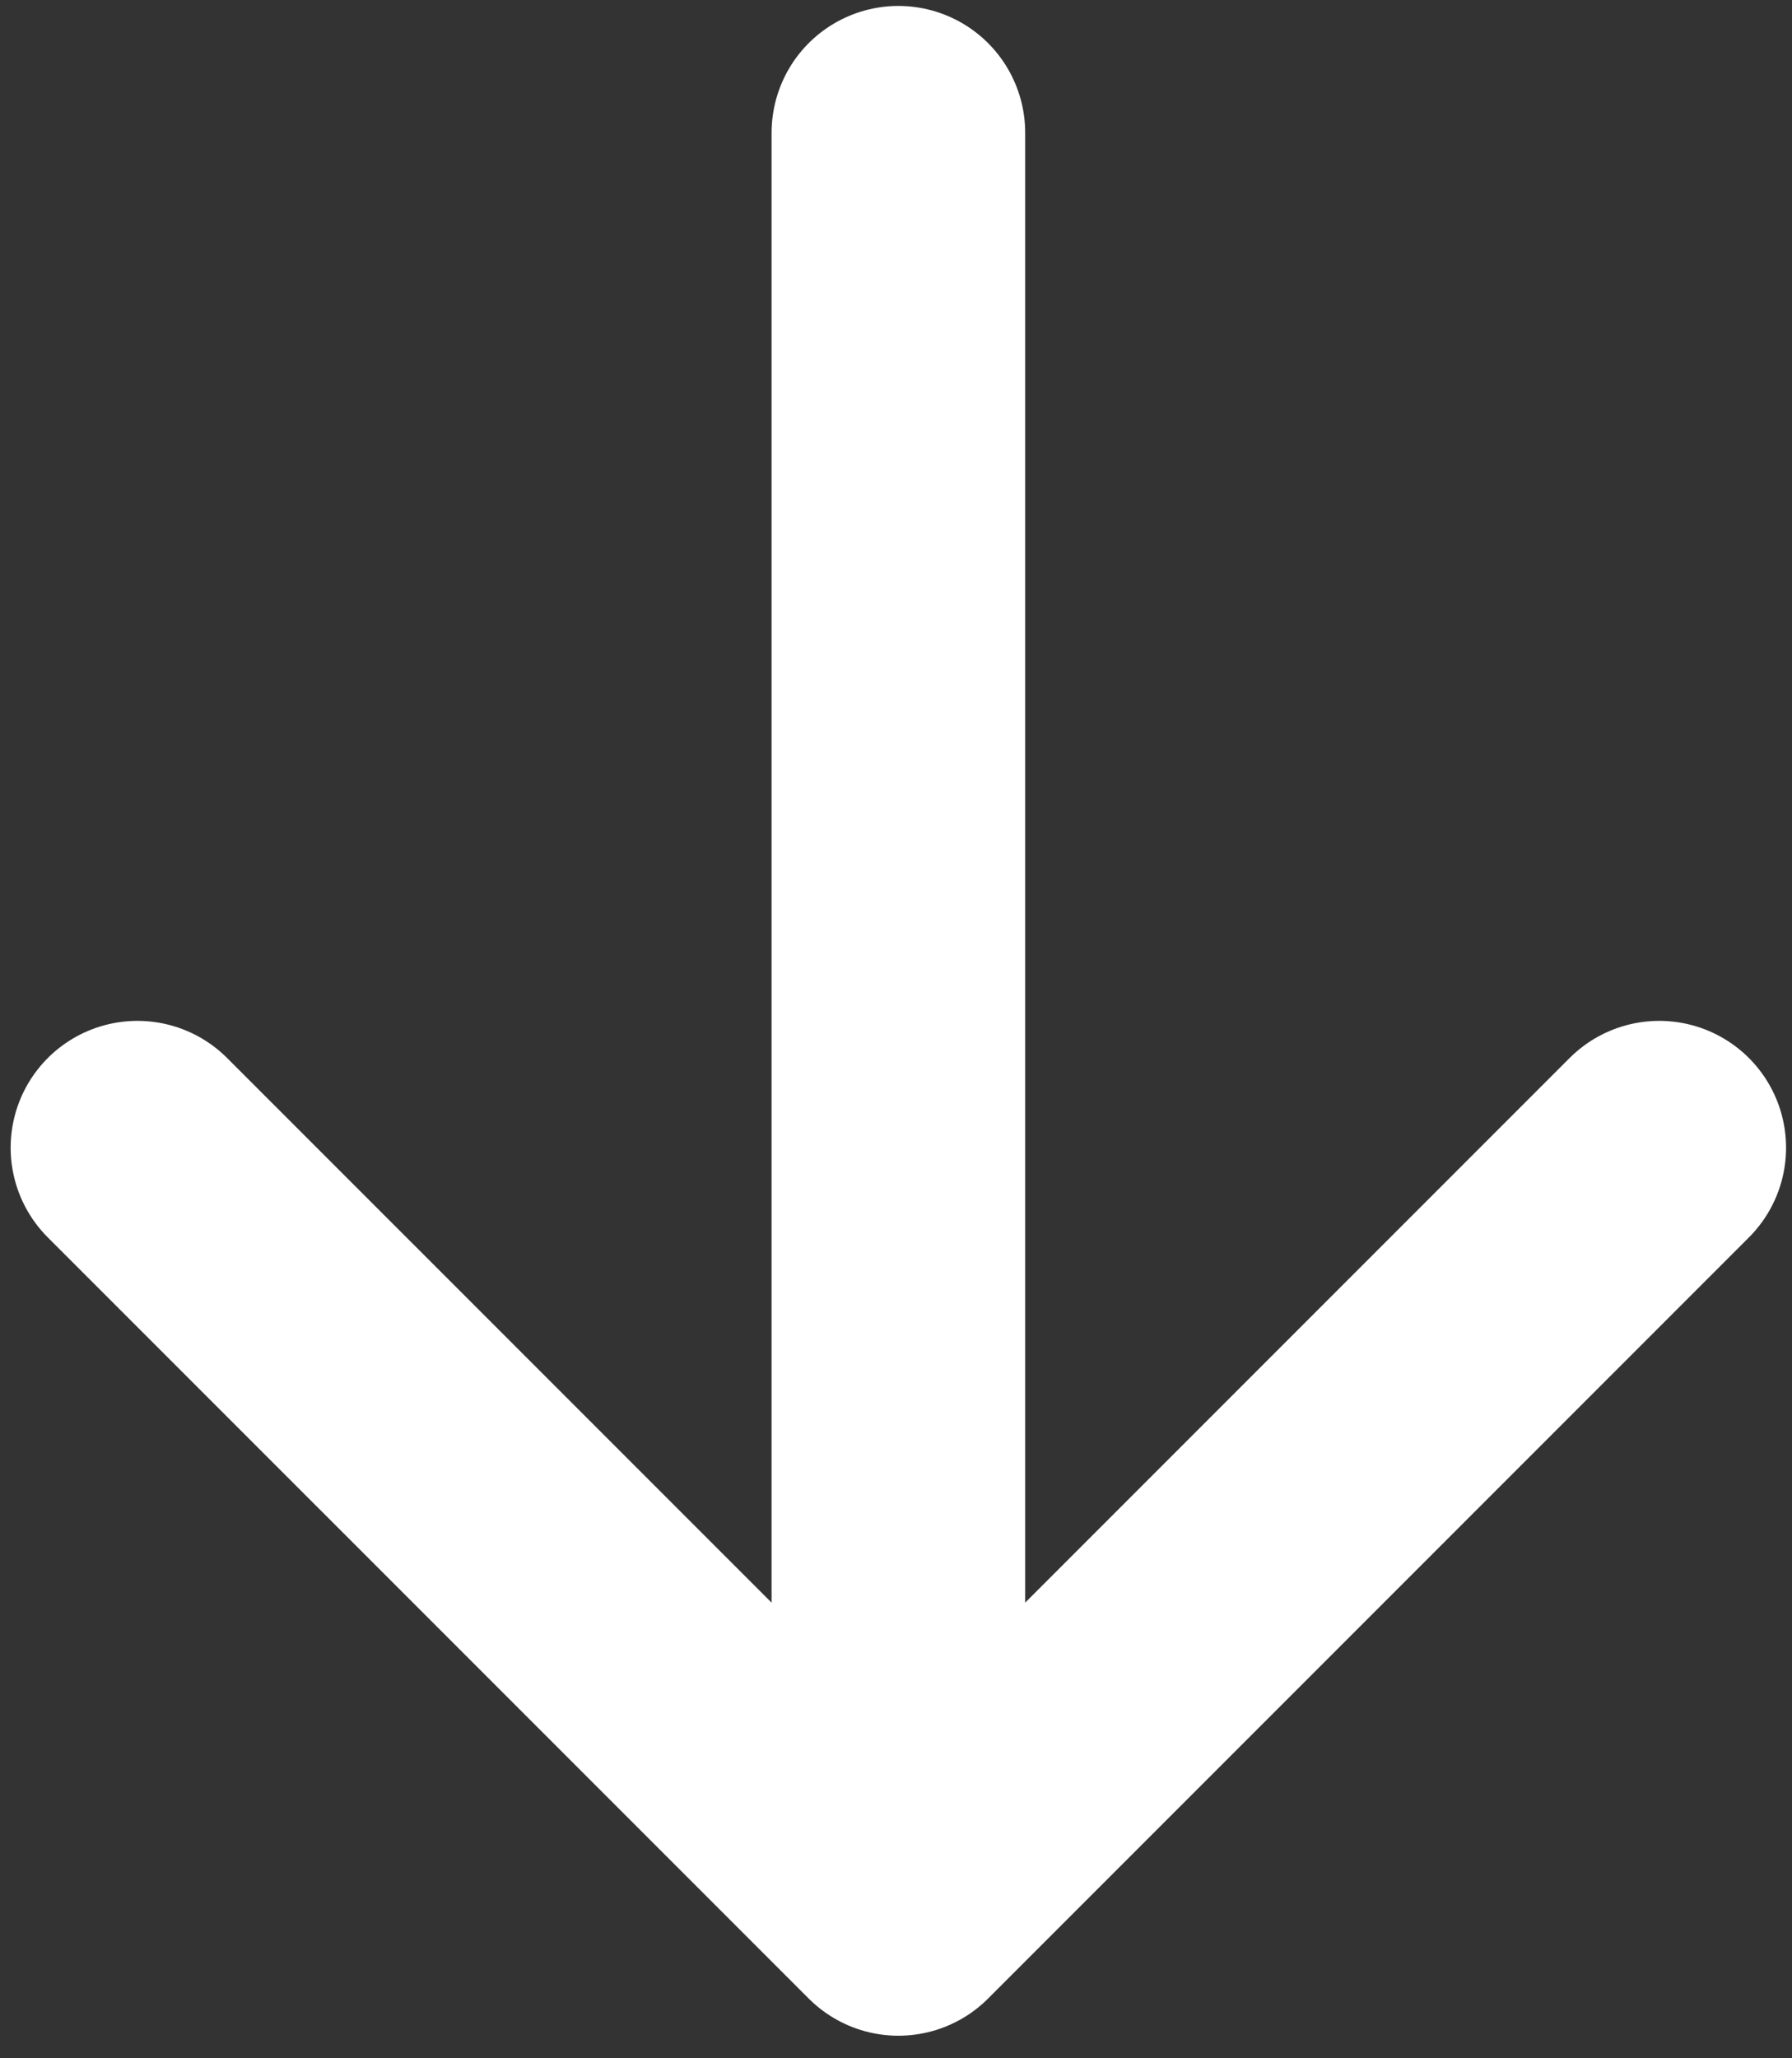 <svg width="27" height="31" viewBox="0 0 27 31" fill="none" xmlns="http://www.w3.org/2000/svg">
<rect x="0" y="0" width="27" height="31" fill="#333333" stroke="none"/>
<path d="M25 17.286L13.536 28.75M13.536 28.75L2.071 17.286M13.536 28.75L13.536 2" stroke="white" stroke-width="3.821" stroke-linecap="round" stroke-linejoin="round"/>
</svg>
